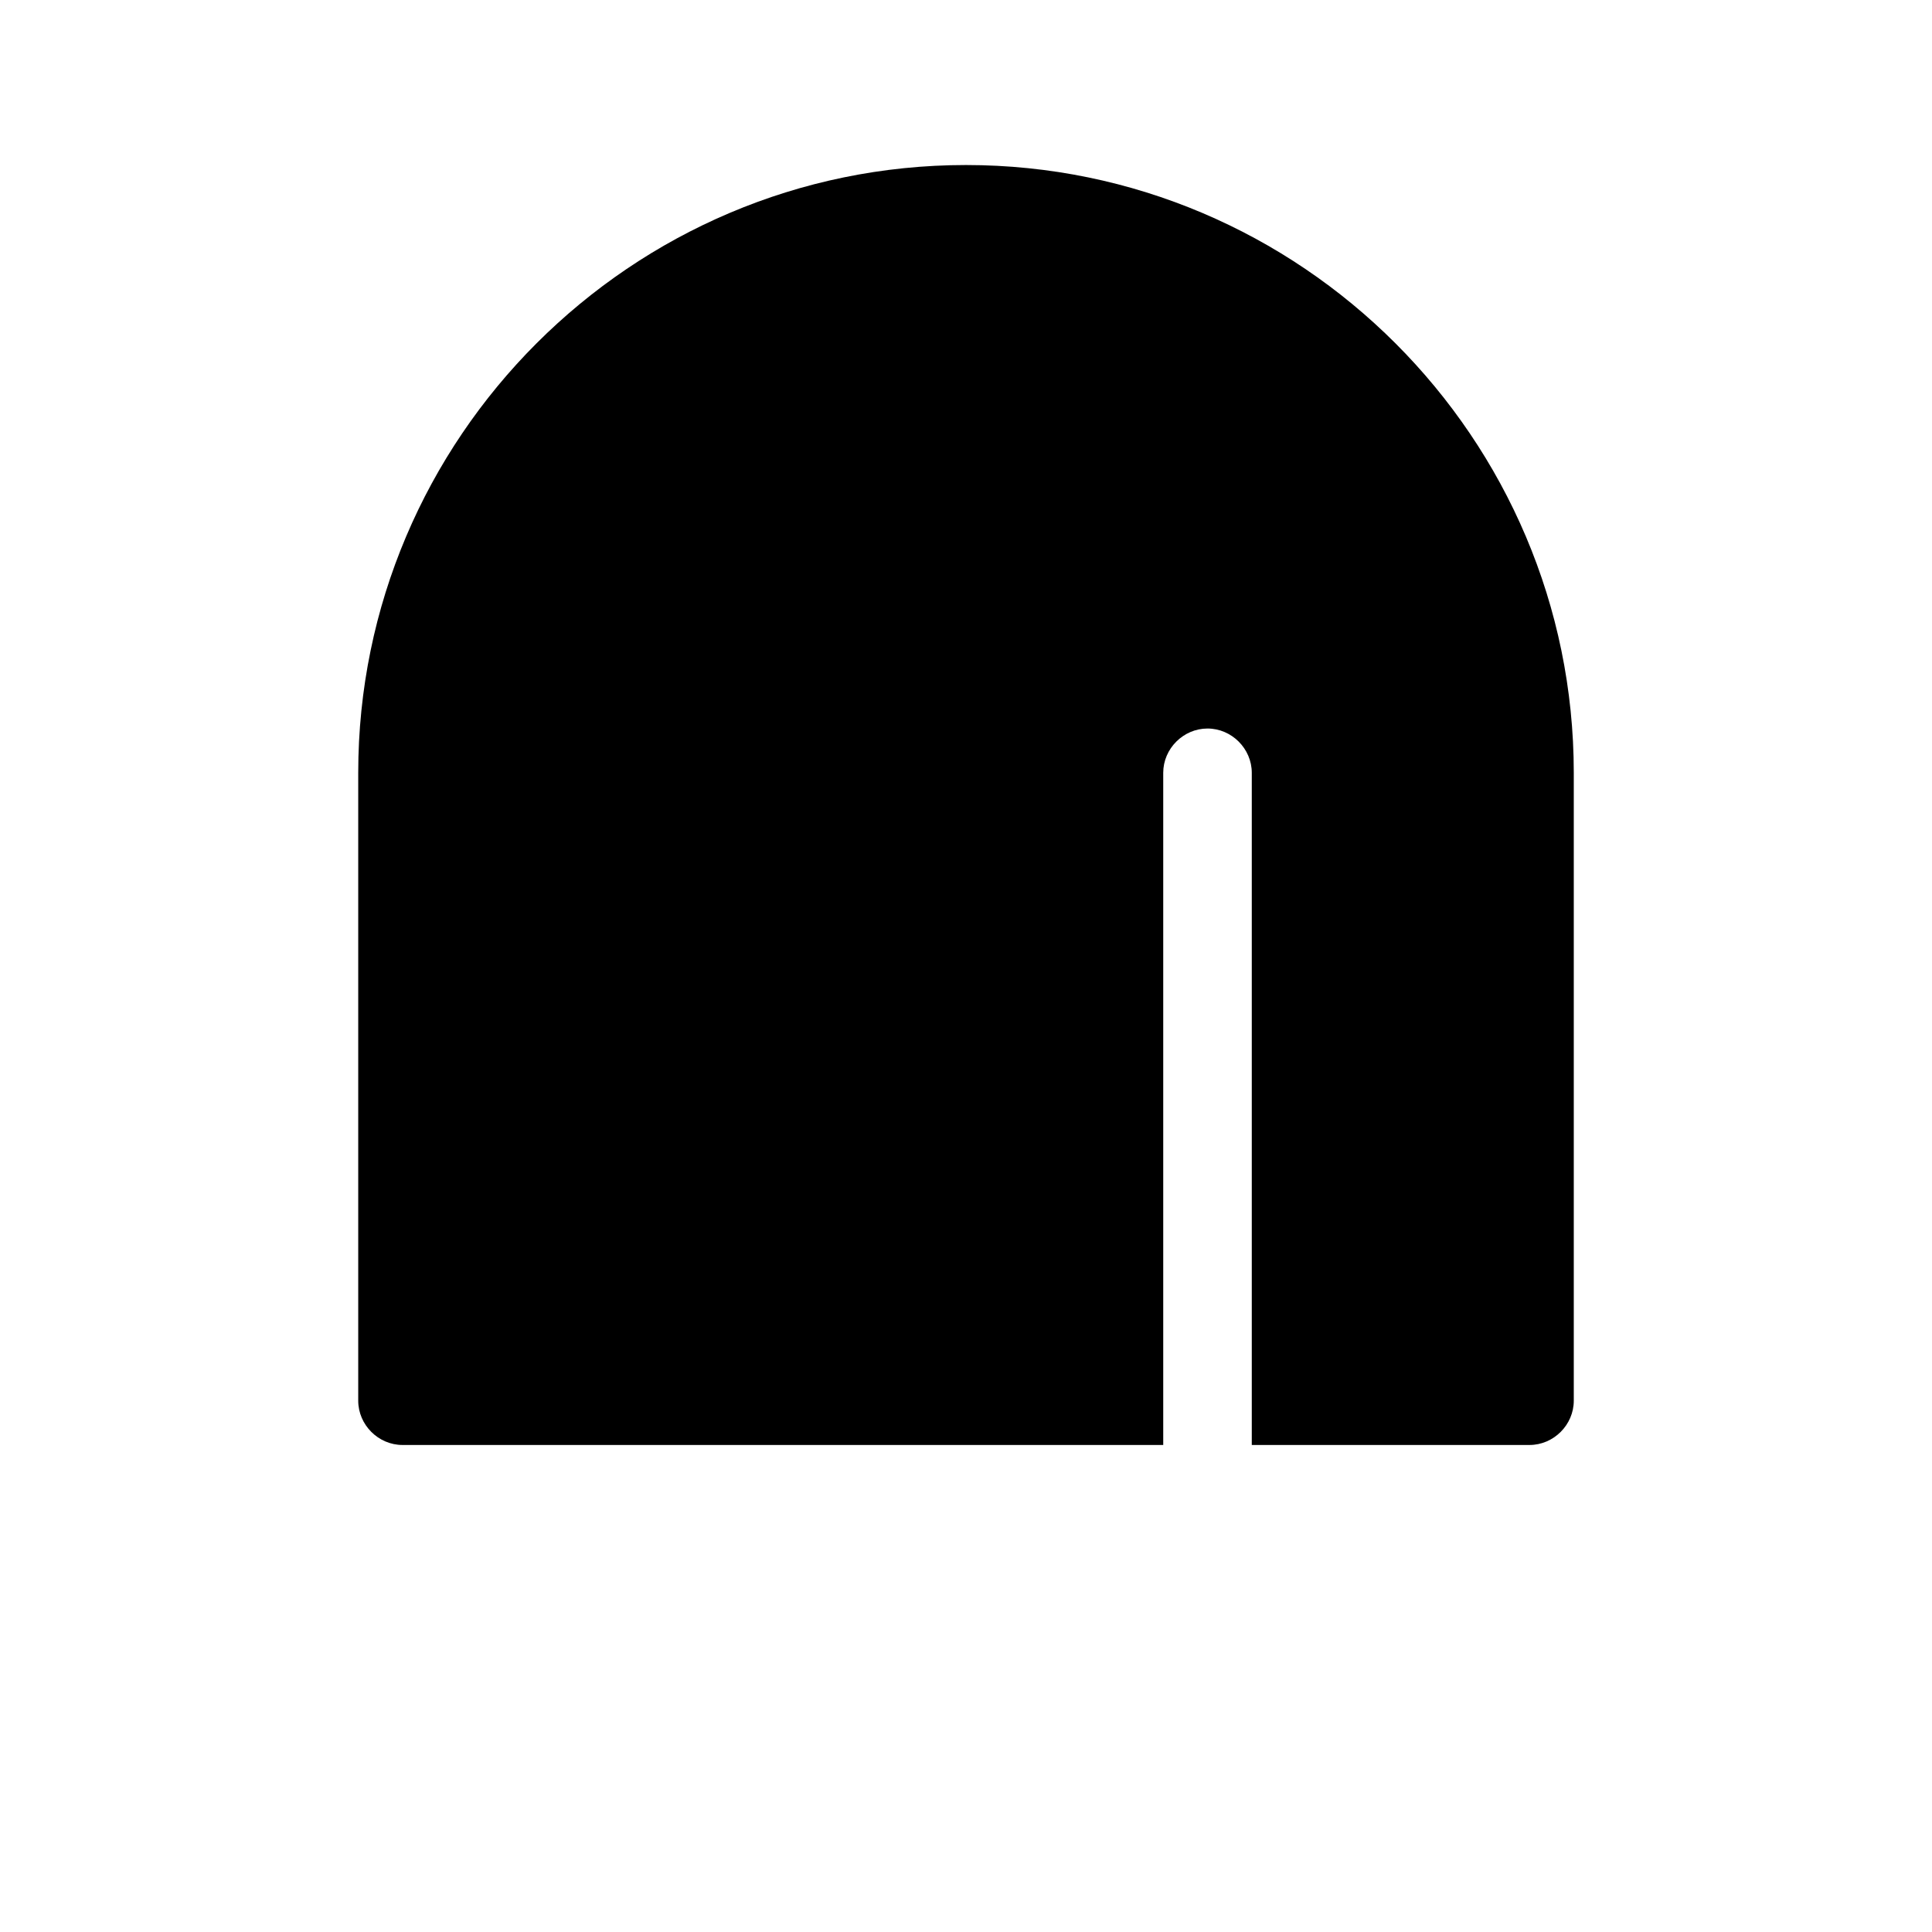 <?xml version="1.0" encoding="UTF-8"?>
<svg id="FF" xmlns="http://www.w3.org/2000/svg" viewBox="0 0 24 24">
  <path d="M12,2.05c-4.16,0-7.55,3.39-7.55,7.55v7.8c0,.3.25.55.55.55h9.45v-8.35c0-.3.25-.55.55-.55s.55.25.55.55v8.35h3.45c.3,0,.55-.25.55-.55v-7.8c0-4.16-3.39-7.55-7.55-7.55Z" style="fill: #000; stroke-width: 0px;"/>
</svg>